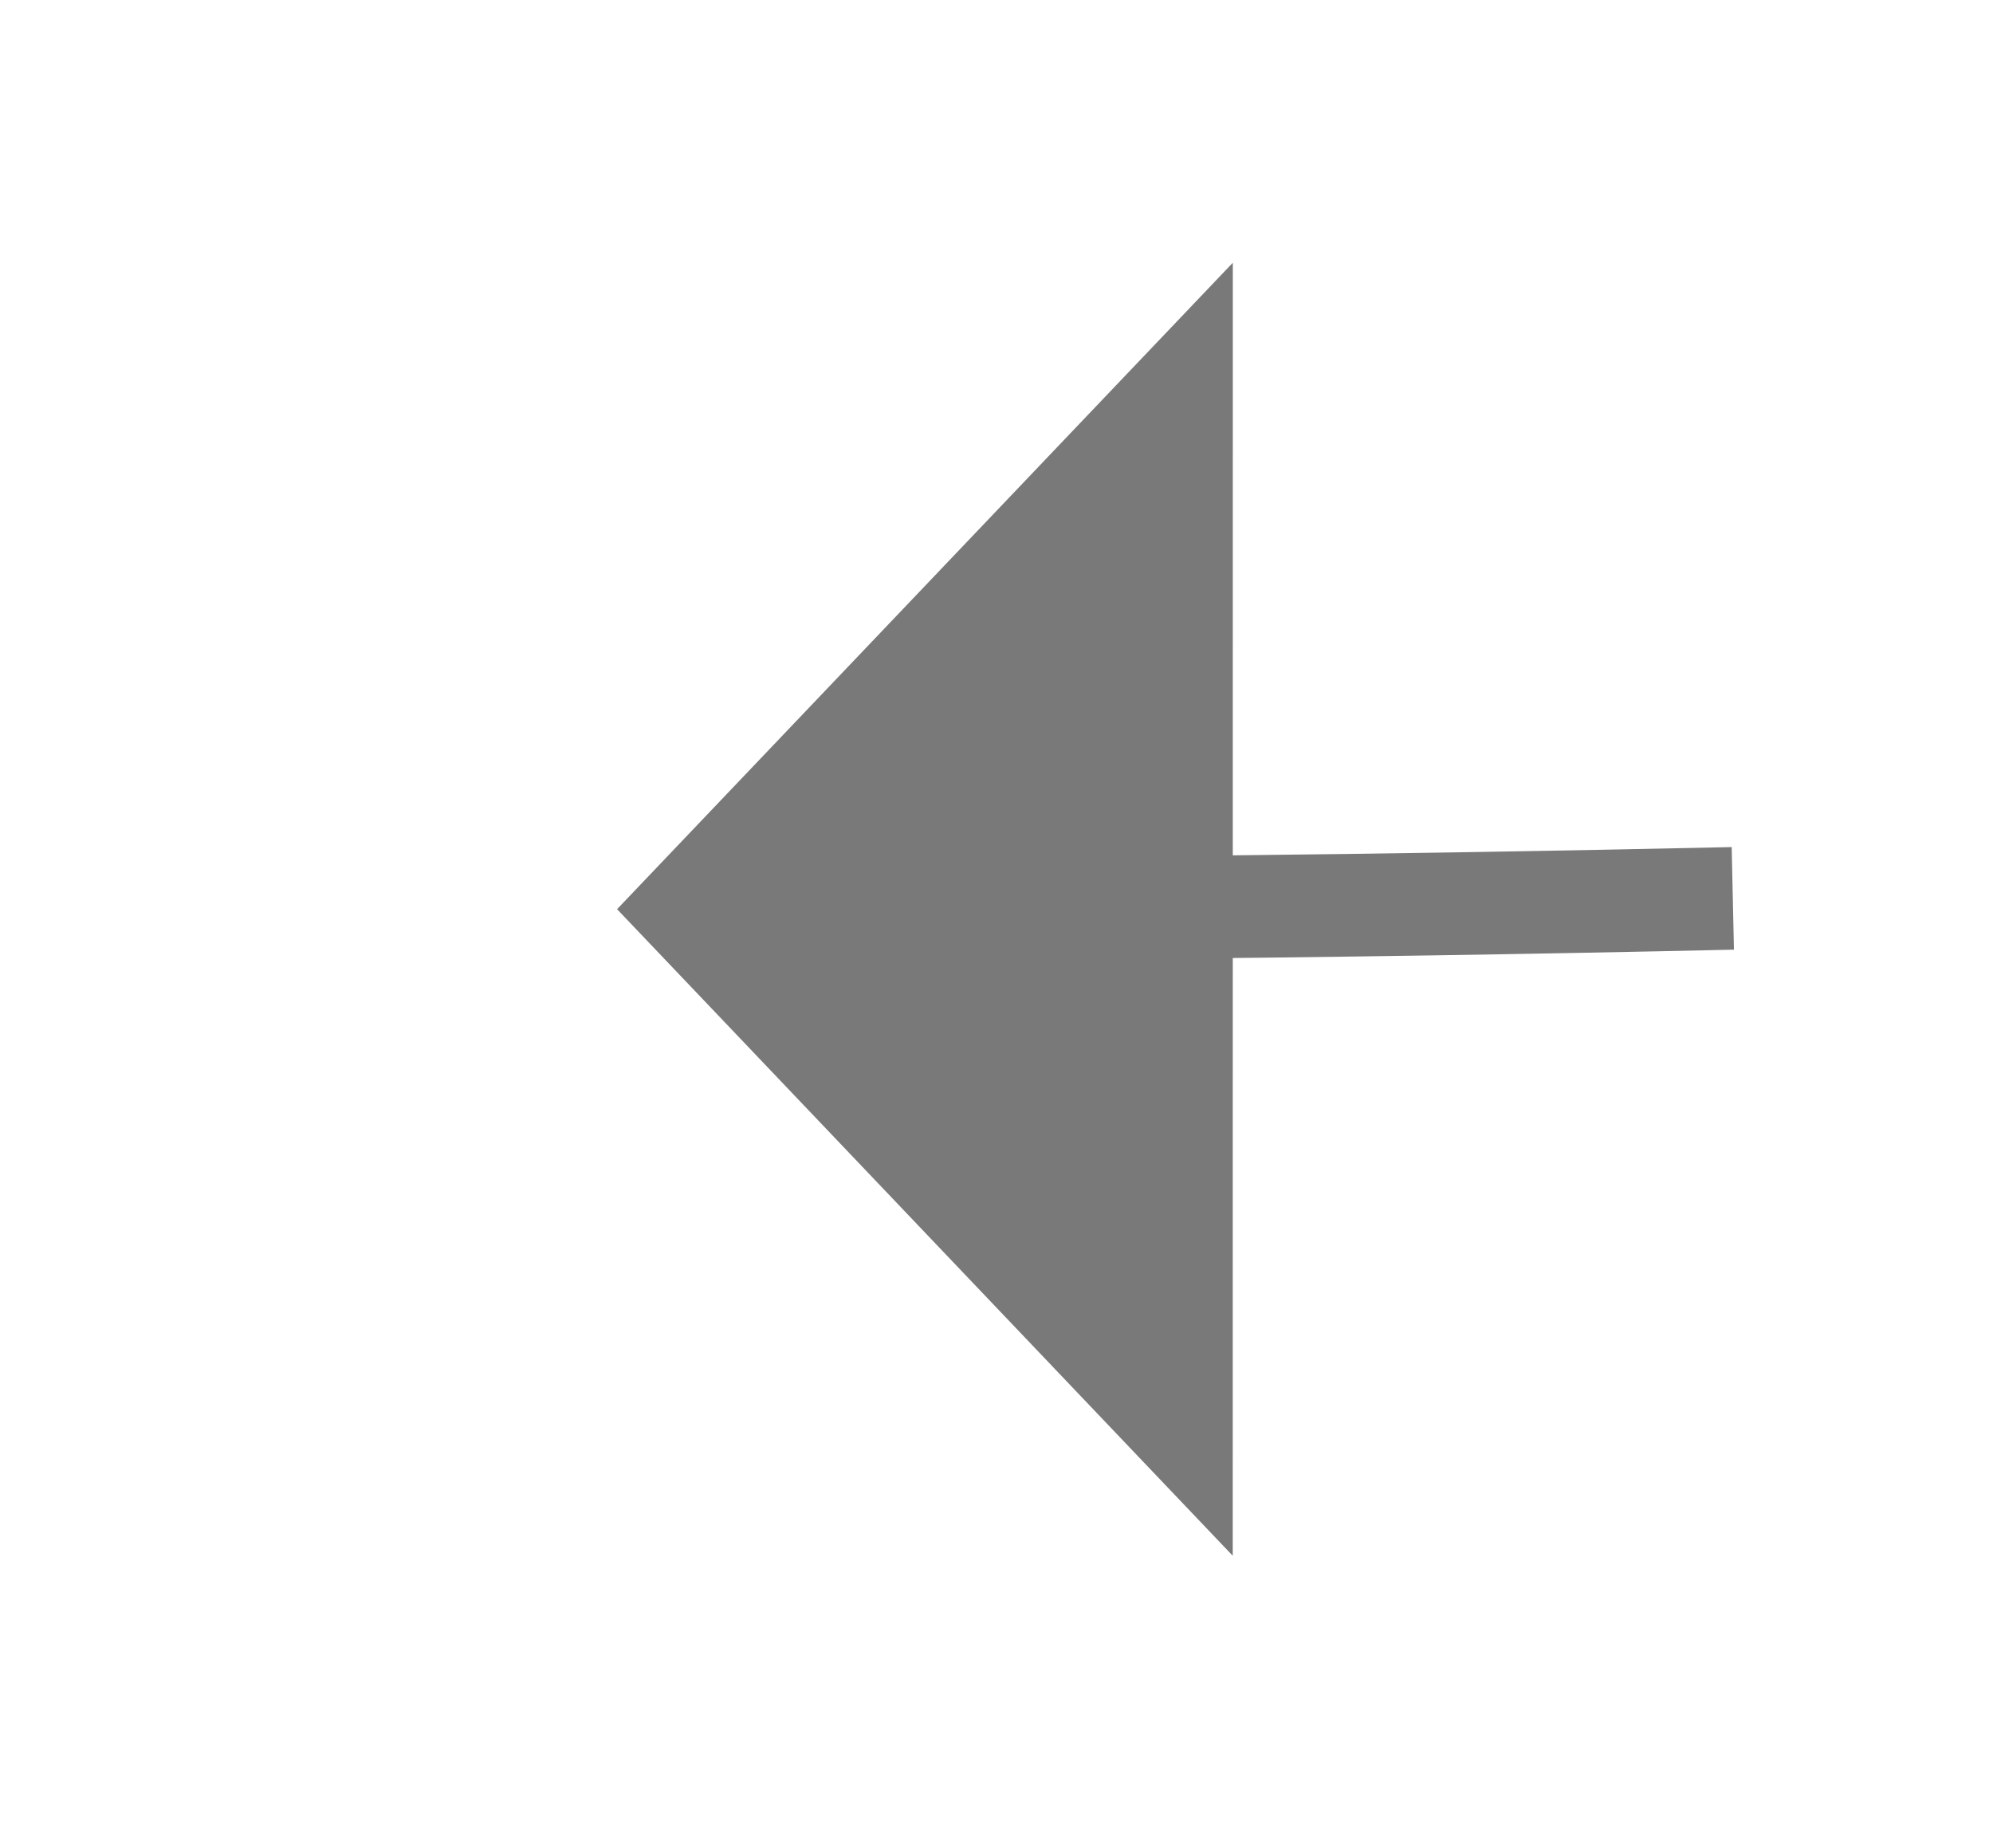 ﻿<?xml version="1.0" encoding="utf-8"?>
<svg version="1.1" xmlns:xlink="http://www.w3.org/1999/xlink" width="19.414px" height="18px" viewBox="573.548 436.09 19.414 18" xmlns="http://www.w3.org/2000/svg">
  <g transform="matrix(-0.686 0.727 -0.727 -0.686 1307.251 326.252 )">
    <path d="M 334.98 322.282  C 331.661 321.935  328.338 321.627  325.012 321.357  L 324.931 322.353  C 328.249 322.623  331.565 322.931  334.876 323.277  L 334.98 322.282  Z M 347.902 323.832  C 344.595 323.385  341.283 322.976  337.966 322.605  L 337.855 323.599  C 341.164 323.969  344.469 324.377  347.768 324.823  L 347.902 323.832  Z M 360.772 325.772  C 357.479 325.225  354.181 324.716  350.877 324.245  L 350.736 325.235  C 354.032 325.705  357.323 326.213  360.608 326.759  L 360.772 325.772  Z M 373.576 328.101  C 370.302 327.454  367.021 326.846  363.733 326.275  L 363.562 327.261  C 366.842 327.83  370.116 328.437  373.382 329.082  L 373.576 328.101  Z M 386.304 330.816  C 383.052 330.07  379.79 329.363  376.521 328.693  L 376.32 329.673  C 379.582 330.341  382.836 331.047  386.081 331.791  L 386.304 330.816  Z M 398.942 333.933  C 396.017 333.158  393.084 332.419  390.141 331.714  C 389.838 331.641  389.534 331.569  389.23 331.497  L 389 332.47  C 389.303 332.542  389.606 332.614  389.909 332.686  C 392.843 333.389  395.769 334.127  398.686 334.9  L 398.942 333.933  Z M 411.466 337.478  C 408.271 336.514  405.062 335.593  401.843 334.713  L 401.579 335.678  C 404.791 336.555  407.99 337.474  411.178 338.435  L 411.466 337.478  Z M 423.863 341.445  C 420.702 340.374  417.527 339.344  414.339 338.356  L 414.043 339.311  C 417.223 340.297  420.389 341.324  423.542 342.392  L 423.863 341.445  Z M 436.119 345.831  C 432.995 344.653  429.857 343.516  426.705 342.42  L 426.376 343.365  C 429.521 344.458  432.651 345.592  435.766 346.766  L 436.119 345.831  Z M 448.218 350.629  C 445.137 349.346  442.039 348.104  438.925 346.902  L 438.565 347.834  C 441.67 349.033  444.76 350.273  447.834 351.553  L 448.218 350.629  Z M 460.148 355.836  C 457.112 354.449  454.058 353.102  450.987 351.795  L 450.595 352.715  C 453.658 354.019  456.704 355.362  459.732 356.745  L 460.148 355.836  Z M 471.89 361.454  C 468.904 359.962  465.899 358.509  462.875 357.096  L 462.452 358.002  C 465.467 359.412  468.465 360.861  471.443 362.349  L 471.89 361.454  Z M 483.433 367.469  C 480.499 365.877  477.545 364.323  474.571 362.807  L 474.117 363.698  C 477.084 365.21  480.03 366.76  482.956 368.348  L 483.433 367.469  Z M 494.765 373.872  C 491.888 372.181  488.988 370.528  486.067 368.912  L 485.583 369.787  C 488.497 371.398  491.389 373.047  494.259 374.734  L 494.765 373.872  Z M 505.874 380.655  C 503.056 378.868  500.214 377.117  497.349 375.404  L 496.836 376.262  C 499.693 377.971  502.527 379.717  505.339 381.5  L 505.874 380.655  Z M 516.747 387.812  C 513.99 385.93  511.209 384.084  508.405 382.274  L 507.863 383.114  C 510.66 384.919  513.434 386.761  516.183 388.638  L 516.747 387.812  Z M 527.37 395.333  C 527.354 395.321  527.337 395.309  527.321 395.297  C 524.646 393.335  521.946 391.408  519.221 389.516  L 518.651 390.337  C 521.368 392.224  524.061 394.146  526.729 396.103  C 526.746 396.115  526.762 396.127  526.778 396.139  L 527.37 395.333  Z M 537.74 403.198  C 535.112 401.141  532.46 399.115  529.784 397.12  L 529.187 397.922  C 531.856 399.912  534.502 401.934  537.124 403.986  L 537.74 403.198  Z M 547.867 411.373  C 545.302 409.238  542.713 407.132  540.099 405.057  L 539.477 405.841  C 542.085 407.911  544.668 410.011  547.227 412.141  L 547.867 411.373  Z M 557.742 419.85  C 555.243 417.639  552.718 415.456  550.168 413.303  L 549.523 414.067  C 552.067 416.215  554.586 418.393  557.079 420.599  L 557.742 419.85  Z M 567.355 428.623  C 564.925 426.336  562.467 424.078  559.984 421.849  L 559.316 422.593  C 561.793 424.817  564.245 427.07  566.67 429.351  L 567.355 428.623  Z M 576.699 437.682  C 574.339 435.323  571.951 432.992  569.536 430.688  L 568.846 431.412  C 571.255 433.71  573.637 436.036  575.993 438.39  L 576.699 437.682  Z M 582.923 444.031  C 581.564 442.616  580.195 441.209  578.817 439.813  L 578.105 440.515  C 580.443 442.885  582.754 445.282  585.037 447.706  L 582.923 444.031  Z M 322.017 321.124  C 318.689 320.878  315.358 320.67  312.025 320.501  L 311.975 321.499  C 315.3 321.668  318.623 321.876  321.943 322.122  L 322.017 321.124  Z M 577.3 447.959  L 586 448  L 586.465 439.312  L 577.3 447.959  Z " fill-rule="nonzero" fill="rgba(121, 121, 121, 1)" stroke="none" class="fill" />
  </g>
</svg>